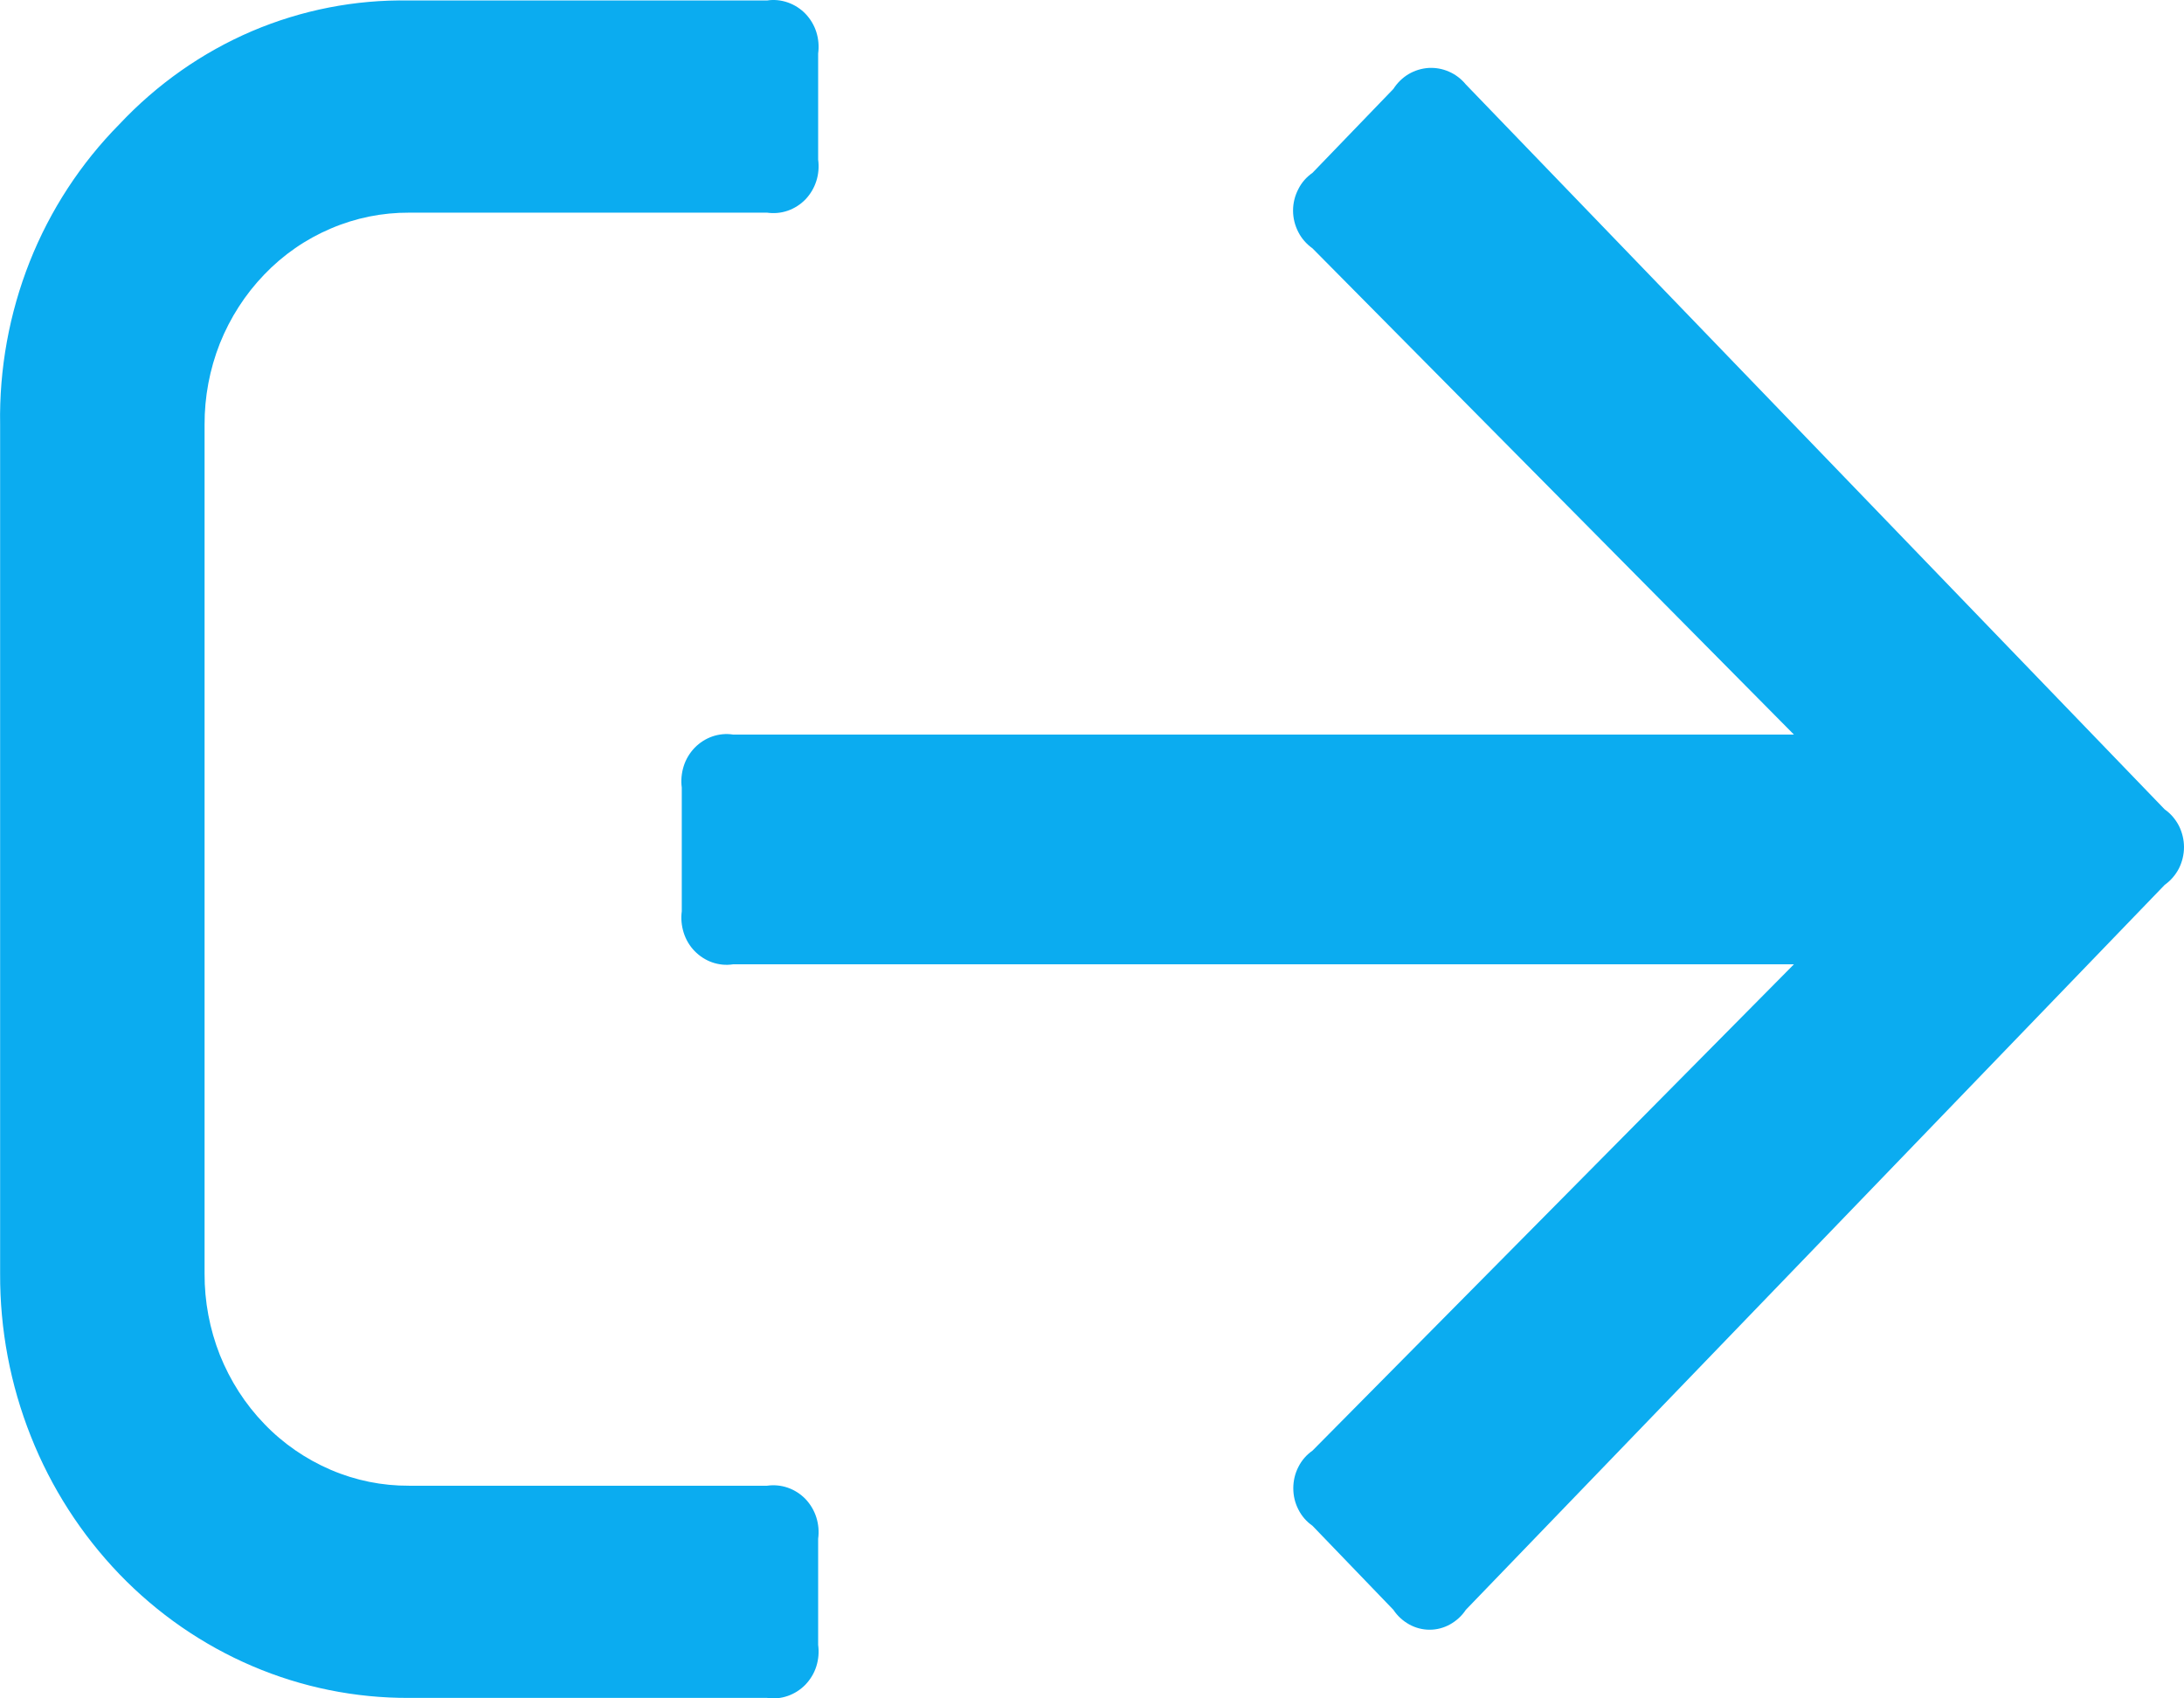 <svg width="18" height="14" viewBox="0 0 18 14" fill="none" xmlns="http://www.w3.org/2000/svg">
<path fill-rule="evenodd" clip-rule="evenodd" d="M0.984 1.024C0.666 1.346 0.414 1.731 0.245 2.157C0.076 2.584 -0.007 3.041 0.001 3.502V10.498C-0.001 10.958 0.085 11.414 0.254 11.839C0.422 12.264 0.671 12.65 0.984 12.976C1.297 13.301 1.67 13.559 2.08 13.734C2.489 13.909 2.929 13.998 3.372 13.996H6.322C6.379 14.005 6.437 13.999 6.492 13.98C6.547 13.961 6.597 13.929 6.638 13.887C6.679 13.844 6.71 13.793 6.728 13.736C6.746 13.679 6.751 13.618 6.743 13.559V12.684C6.751 12.625 6.746 12.565 6.728 12.508C6.71 12.451 6.679 12.399 6.638 12.356C6.597 12.314 6.547 12.282 6.492 12.263C6.437 12.244 6.379 12.239 6.322 12.247H3.372C3.15 12.248 2.931 12.204 2.726 12.116C2.521 12.028 2.334 11.9 2.178 11.737C2.021 11.575 1.897 11.381 1.812 11.169C1.728 10.956 1.685 10.728 1.686 10.498V3.502C1.685 3.272 1.728 3.044 1.812 2.831C1.897 2.619 2.021 2.426 2.178 2.263C2.334 2.1 2.521 1.971 2.726 1.884C2.931 1.796 3.15 1.752 3.372 1.753H6.322C6.379 1.761 6.437 1.756 6.492 1.737C6.547 1.718 6.597 1.686 6.638 1.644C6.679 1.601 6.71 1.549 6.728 1.492C6.746 1.436 6.751 1.375 6.743 1.316V0.441C6.751 0.382 6.746 0.321 6.728 0.264C6.71 0.207 6.679 0.156 6.638 0.113C6.597 0.071 6.547 0.039 6.492 0.02C6.437 0.001 6.379 -0.005 6.322 0.004H3.372C2.928 -0.004 2.487 0.082 2.076 0.257C1.665 0.433 1.294 0.694 0.984 1.024ZM10.817 1.425C10.768 1.459 10.727 1.505 10.7 1.56C10.672 1.614 10.657 1.674 10.657 1.736C10.657 1.797 10.672 1.858 10.7 1.912C10.727 1.966 10.768 2.012 10.817 2.047L14.785 6.055H6.041C5.984 6.046 5.925 6.052 5.87 6.071C5.816 6.09 5.766 6.122 5.725 6.164C5.684 6.207 5.653 6.258 5.635 6.315C5.617 6.372 5.611 6.433 5.619 6.492V7.512C5.611 7.571 5.617 7.632 5.635 7.689C5.653 7.746 5.684 7.798 5.725 7.84C5.766 7.882 5.816 7.914 5.87 7.933C5.925 7.952 5.984 7.958 6.041 7.949H14.785L10.817 11.958C10.768 11.992 10.728 12.038 10.701 12.092C10.673 12.146 10.659 12.207 10.659 12.268C10.659 12.329 10.673 12.389 10.701 12.443C10.728 12.497 10.768 12.543 10.817 12.577L11.484 13.27C11.517 13.32 11.562 13.361 11.614 13.39C11.666 13.419 11.724 13.434 11.783 13.434C11.841 13.434 11.899 13.419 11.951 13.39C12.003 13.361 12.048 13.32 12.081 13.27L17.841 7.294C17.89 7.259 17.93 7.213 17.958 7.159C17.985 7.105 18 7.044 18 6.983C18 6.922 17.985 6.861 17.958 6.807C17.93 6.753 17.89 6.706 17.841 6.672L12.081 0.696C12.043 0.65 11.996 0.614 11.943 0.591C11.889 0.567 11.832 0.557 11.774 0.56C11.716 0.564 11.66 0.581 11.609 0.611C11.559 0.641 11.516 0.683 11.484 0.733L10.817 1.425Z" fill="#0BACF0"/>
</svg>
